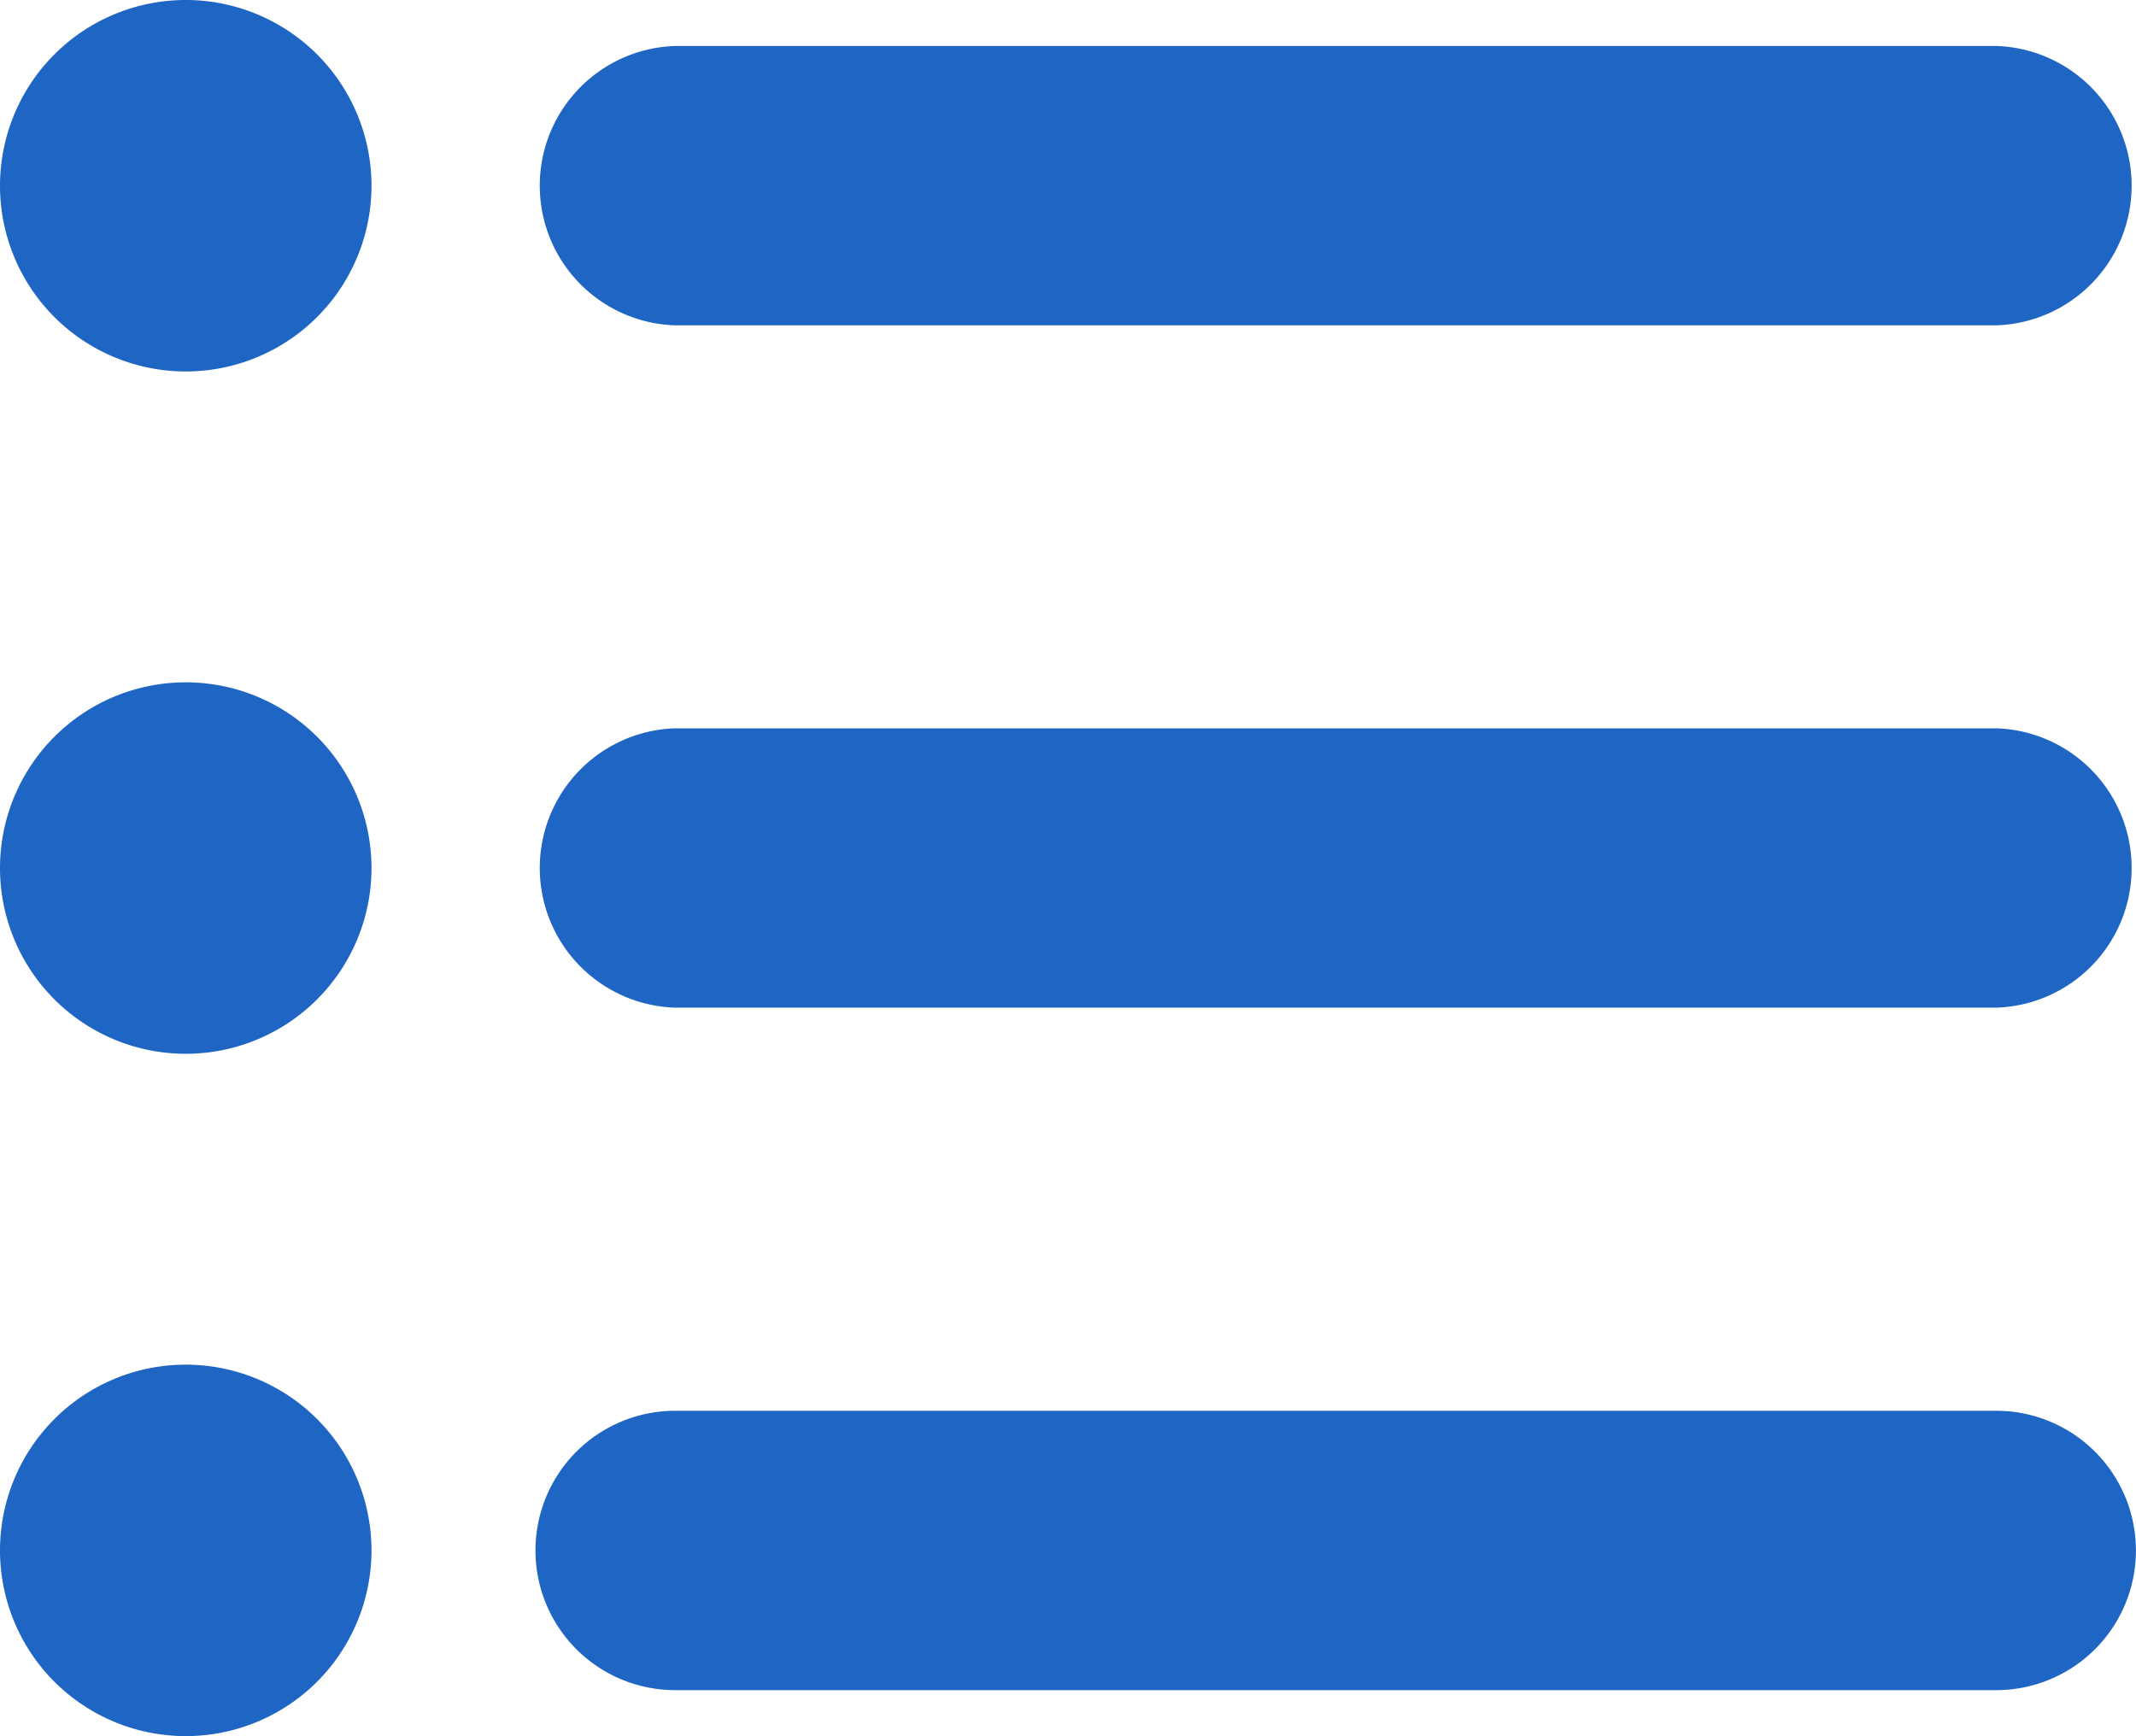 <svg xmlns="http://www.w3.org/2000/svg" width="15.651" height="12.722" viewBox="0 0 15.651 12.722">
  <g id="options-lines" transform="translate(0 -69.679)">
    <g id="Group_18383" data-name="Group 18383">
      <g id="Group_18375" data-name="Group 18375" transform="translate(0 69.679)">
        <path id="Path_174" data-name="Path 174" d="M1.361,69.679A1.361,1.361,0,1,0,2.722,71.04,1.361,1.361,0,0,0,1.361,69.679Z" transform="translate(0 -69.679)" fill="#1f65c3"/>
      </g>
      <g id="Group_18378" data-name="Group 18378" transform="translate(3.924 70.017)">
        <path id="Path_177" data-name="Path 177" d="M126.041,79.6h-9.68a1.024,1.024,0,0,0,0,2.047h9.68a1.024,1.024,0,0,0,0-2.047Z" transform="translate(-115.338 -79.601)" fill="#1f65c3"/>
      </g>
    </g>
    <g id="Group_18382" data-name="Group 18382" transform="translate(0 0.906)">
      <g id="Group_18376" data-name="Group 18376" transform="translate(0 73.773)">
        <path id="Path_175" data-name="Path 175" d="M1.361,190.032a1.361,1.361,0,1,0,1.361,1.361A1.361,1.361,0,0,0,1.361,190.032Z" transform="translate(0 -190.032)" fill="#1f65c3"/>
      </g>
      <g id="Group_18379" data-name="Group 18379" transform="translate(3.924 74.11)">
        <path id="Path_178" data-name="Path 178" d="M126.041,199.939h-9.68a1.024,1.024,0,0,0,0,2.047h9.68a1.024,1.024,0,0,0,0-2.047Z" transform="translate(-115.338 -199.939)" fill="#1f65c3"/>
      </g>
    </g>
    <g id="Group_18381" data-name="Group 18381" transform="translate(0 0.803)">
      <g id="Group_18377" data-name="Group 18377" transform="translate(0 78.876)">
        <path id="Path_176" data-name="Path 176" d="M1.361,310.37a1.361,1.361,0,1,0,1.361,1.361A1.361,1.361,0,0,0,1.361,310.37Z" transform="translate(0 -310.37)" fill="#1f65c3"/>
      </g>
      <path id="Path_179" data-name="Path 179" d="M126.041,320.291h-9.68a1.023,1.023,0,1,0,0,2.047h9.68a1.023,1.023,0,1,0,0-2.047Z" transform="translate(-111.414 -241.077)" fill="#1f65c3"/>
    </g>
  </g>
</svg>
